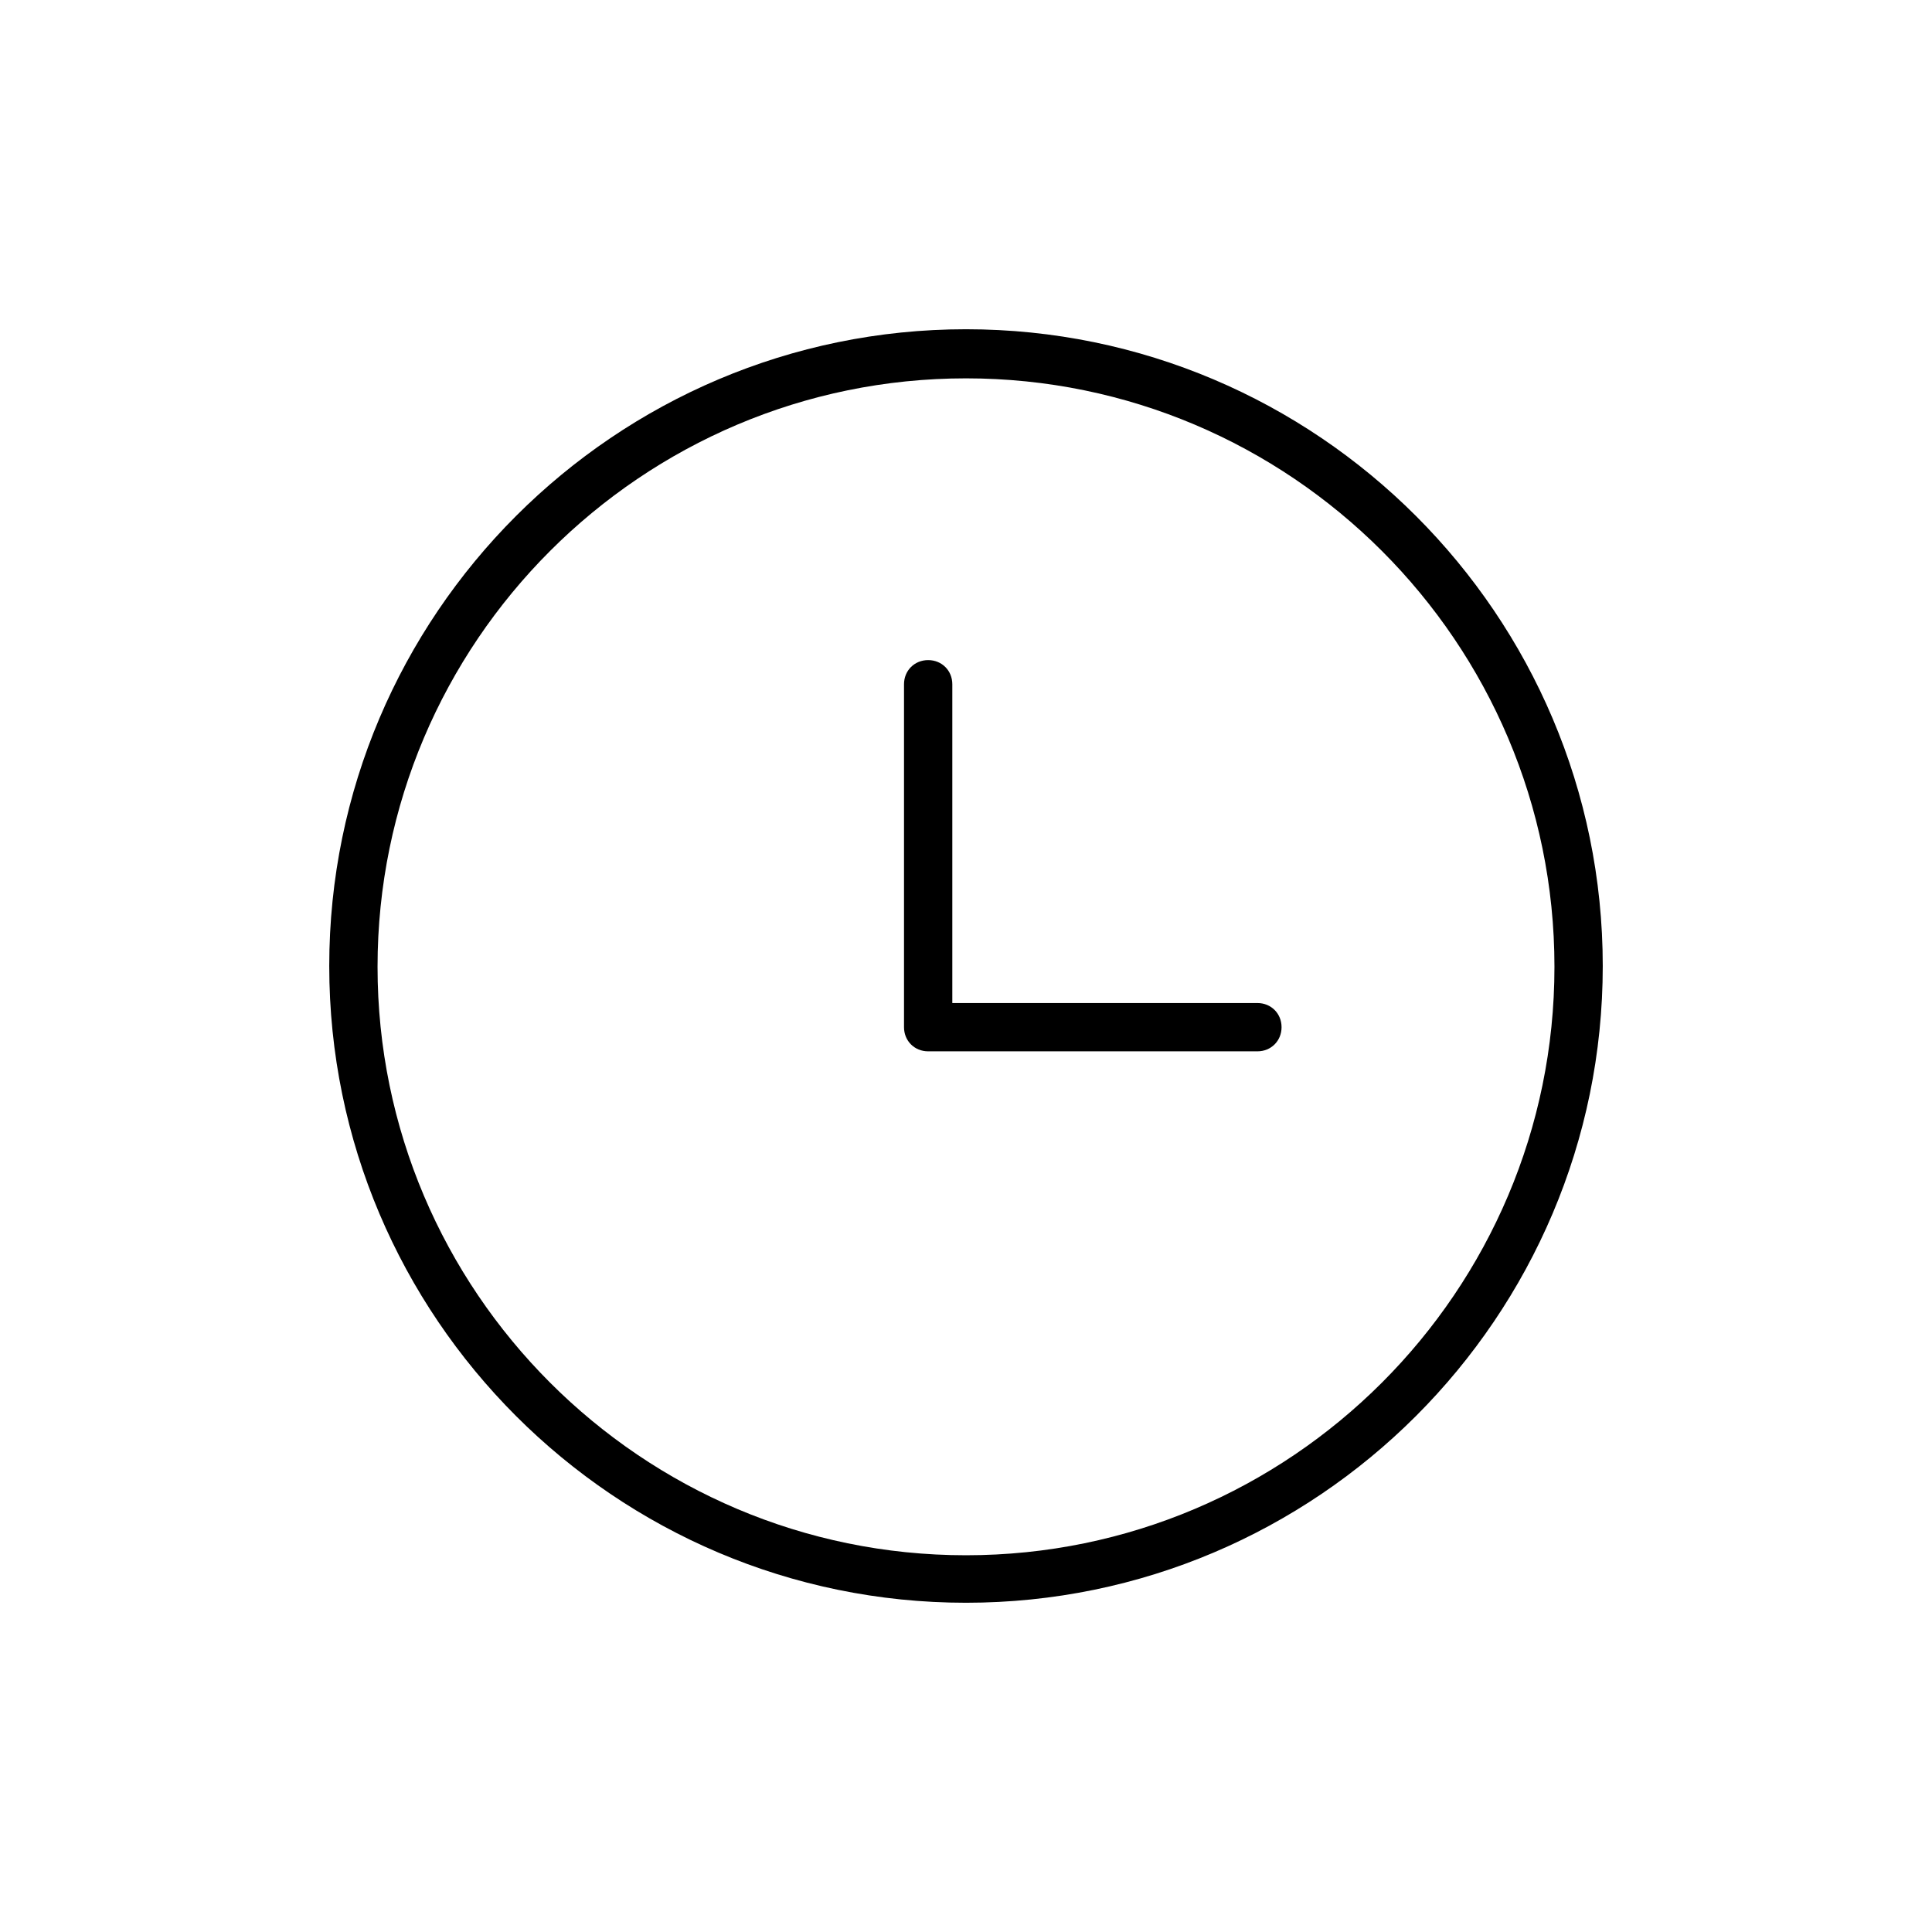 <?xml version="1.0" encoding="UTF-8"?>
<svg xmlns="http://www.w3.org/2000/svg" viewBox="0 0 24 24" fill="#000000">
  <path d="M12,19.91c-4.36,0-7.91-3.55-7.91-7.91s3.55-7.91,7.91-7.91,7.91,3.55,7.91,7.91-3.55,7.91-7.91,7.91Zm0-15.21c-4.03,0-7.31,3.28-7.31,7.31s3.28,7.31,7.31,7.31,7.31-3.28,7.31-7.31-3.28-7.31-7.31-7.31Z"/>
  <path d="M15.62,13.06h-4.09c-.17,0-.3-.13-.3-.3v-4.26c0-.17,.13-.3,.3-.3s.3,.13,.3,.3v3.96h3.79c.17,0,.3,.13,.3,.3s-.13,.3-.3,.3Z"/>
</svg>
